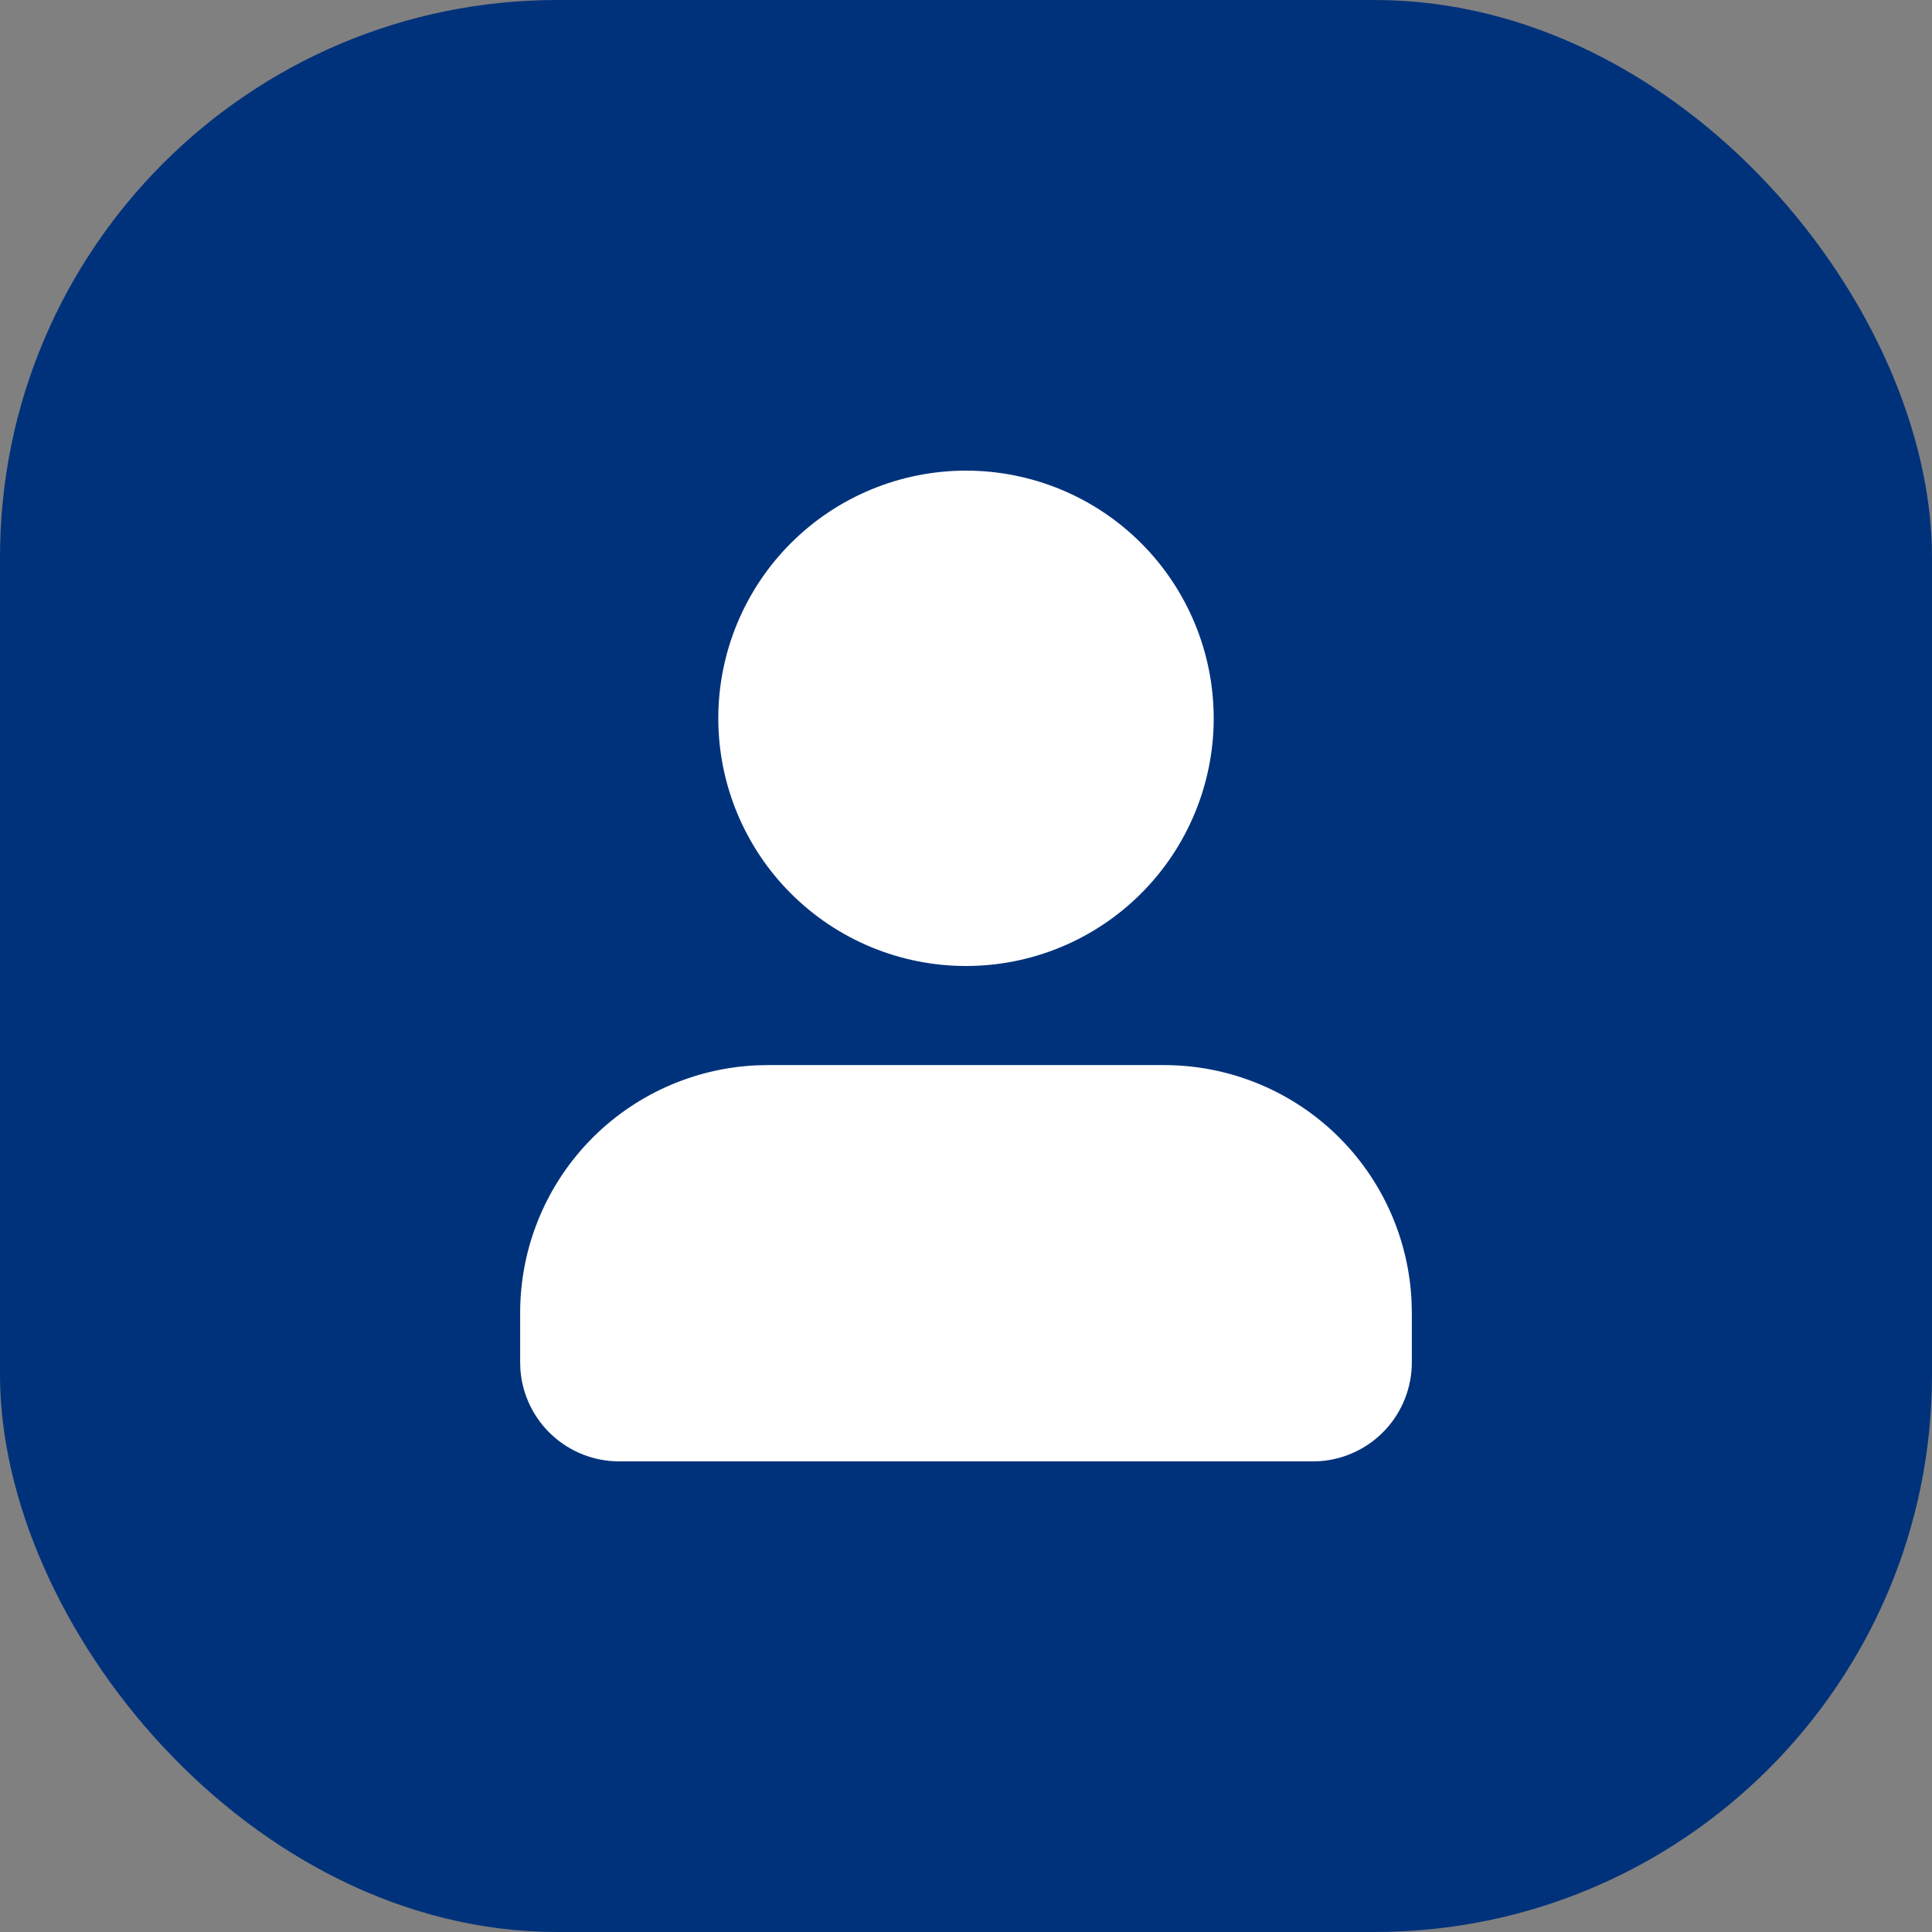 <svg width="52" height="52" viewBox="0 0 52 52" fill="none" xmlns="http://www.w3.org/2000/svg">
<rect x="0" y="0" width="52" height="52" fill="#808080" stroke="none"/>
<rect width="52" height="52" rx="15" fill="#00327B"/>
<g clip-path="url(#clip0_2082_420)">
<path d="M31.333 28.667C33.051 28.667 34.703 29.33 35.944 30.518C37.184 31.706 37.919 33.328 37.993 35.044L38 35.333V36.667C38 37.339 37.746 37.987 37.289 38.481C36.831 38.974 36.204 39.276 35.533 39.327L35.333 39.333H16.667C15.994 39.334 15.346 39.079 14.853 38.622C14.359 38.164 14.057 37.538 14.007 36.867L14 36.667V35.333C14 33.615 14.663 31.964 15.851 30.723C17.04 29.482 18.661 28.748 20.377 28.673L20.667 28.667H31.333ZM26 12.667C27.768 12.667 29.464 13.369 30.714 14.619C31.964 15.87 32.667 17.565 32.667 19.333C32.667 21.101 31.964 22.797 30.714 24.047C29.464 25.298 27.768 26 26 26C24.232 26 22.536 25.298 21.286 24.047C20.036 22.797 19.333 21.101 19.333 19.333C19.333 17.565 20.036 15.87 21.286 14.619C22.536 13.369 24.232 12.667 26 12.667Z" fill="white"/>
</g>
<defs>
<clipPath id="clip0_2082_420">
<rect width="32" height="32" fill="white" transform="translate(10 10)"/>
</clipPath>
</defs>
</svg>
